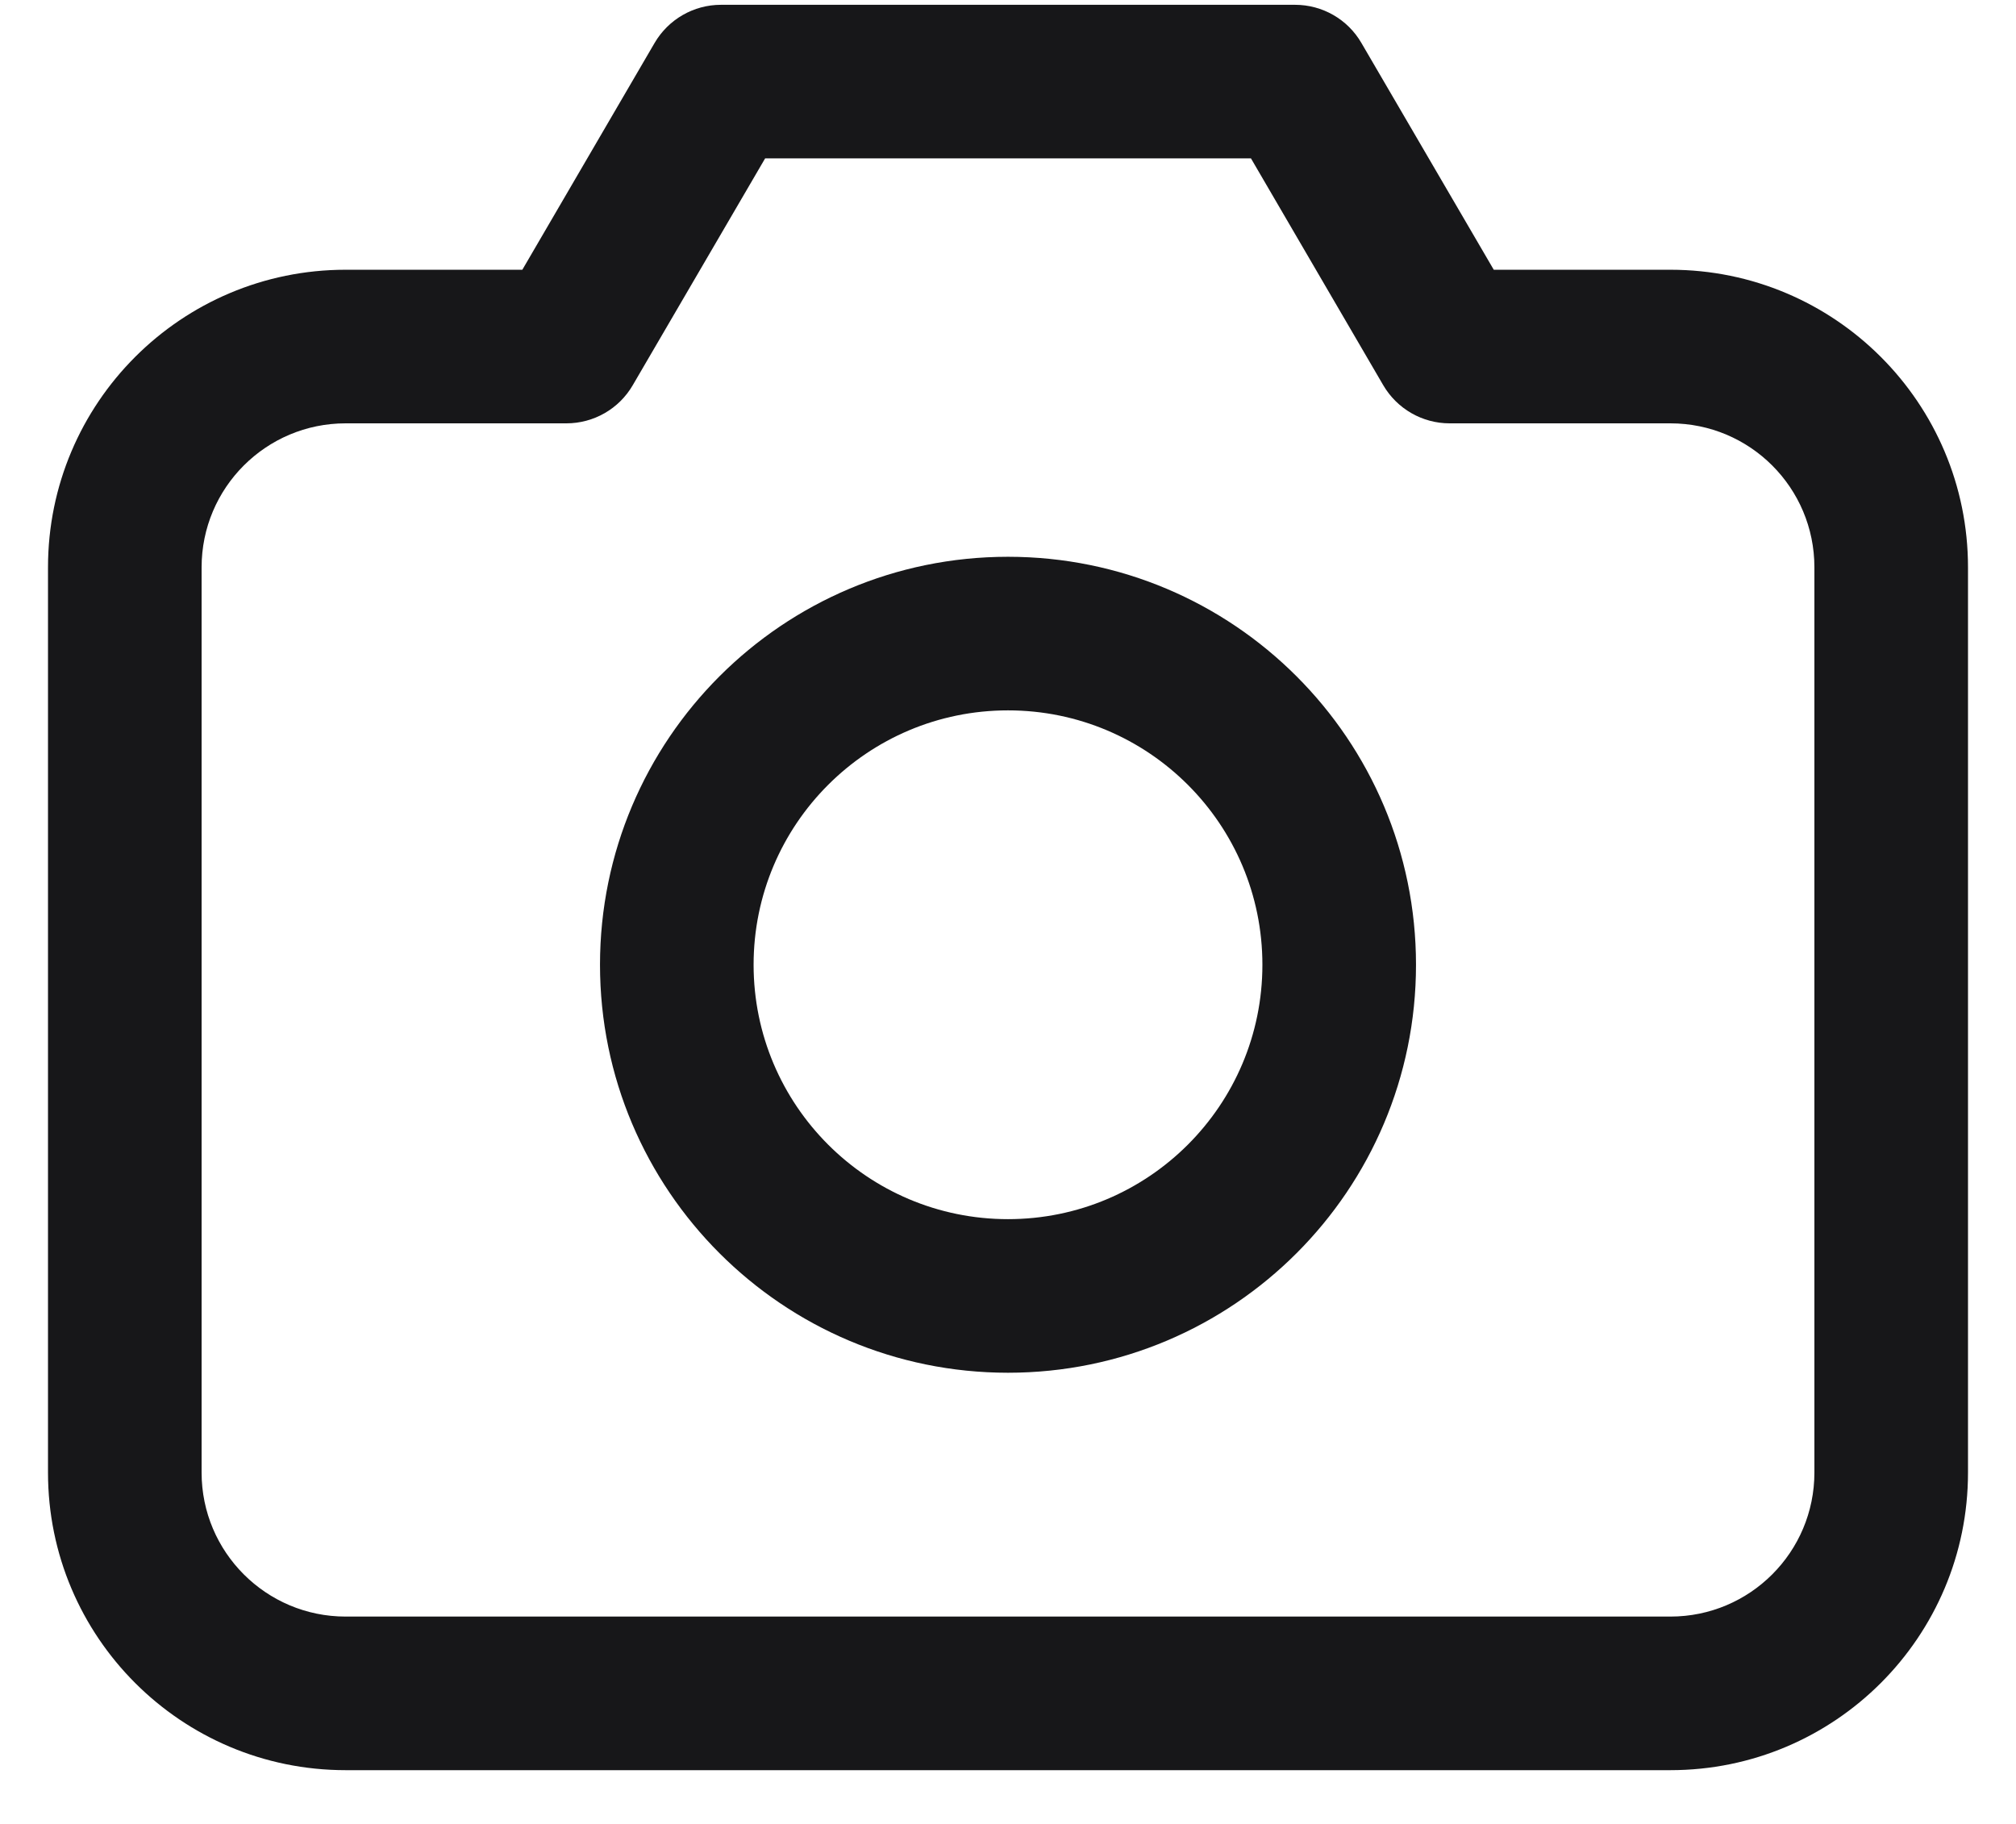 <svg width="21" height="19" viewBox="0 0 21 19" fill="none" xmlns="http://www.w3.org/2000/svg">
<path fill-rule="evenodd" clip-rule="evenodd" d="M6.819 0.447C6.963 0.201 7.226 0.05 7.51 0.05H13.49C13.775 0.05 14.038 0.201 14.181 0.447L15.56 2.81H17.4C19.112 2.81 20.5 4.198 20.5 5.91V15.34C20.5 17.052 19.112 18.44 17.4 18.44H3.6C1.888 18.44 0.5 17.052 0.5 15.34V5.91C0.5 4.198 1.888 2.81 3.6 2.81H5.441L6.819 0.447ZM7.97 1.65L6.591 4.013C6.448 4.259 6.185 4.41 5.9 4.41H3.6C2.772 4.41 2.1 5.081 2.1 5.91V15.34C2.1 16.168 2.772 16.84 3.6 16.84H17.4C18.229 16.84 18.9 16.168 18.9 15.34V5.91C18.9 5.081 18.229 4.41 17.4 4.41H15.1C14.816 4.41 14.553 4.259 14.409 4.013L13.031 1.65H7.97ZM10.5 7.4C9.037 7.4 7.85 8.586 7.85 10.05C7.85 11.513 9.037 12.7 10.5 12.7C11.964 12.7 13.15 11.513 13.15 10.05C13.15 8.586 11.964 7.4 10.5 7.4ZM6.25 10.05C6.25 7.703 8.153 5.8 10.5 5.8C12.848 5.8 14.75 7.703 14.75 10.05C14.75 12.397 12.848 14.3 10.5 14.3C8.153 14.3 6.25 12.397 6.25 10.05Z" fill="#171719"/>
</svg>
